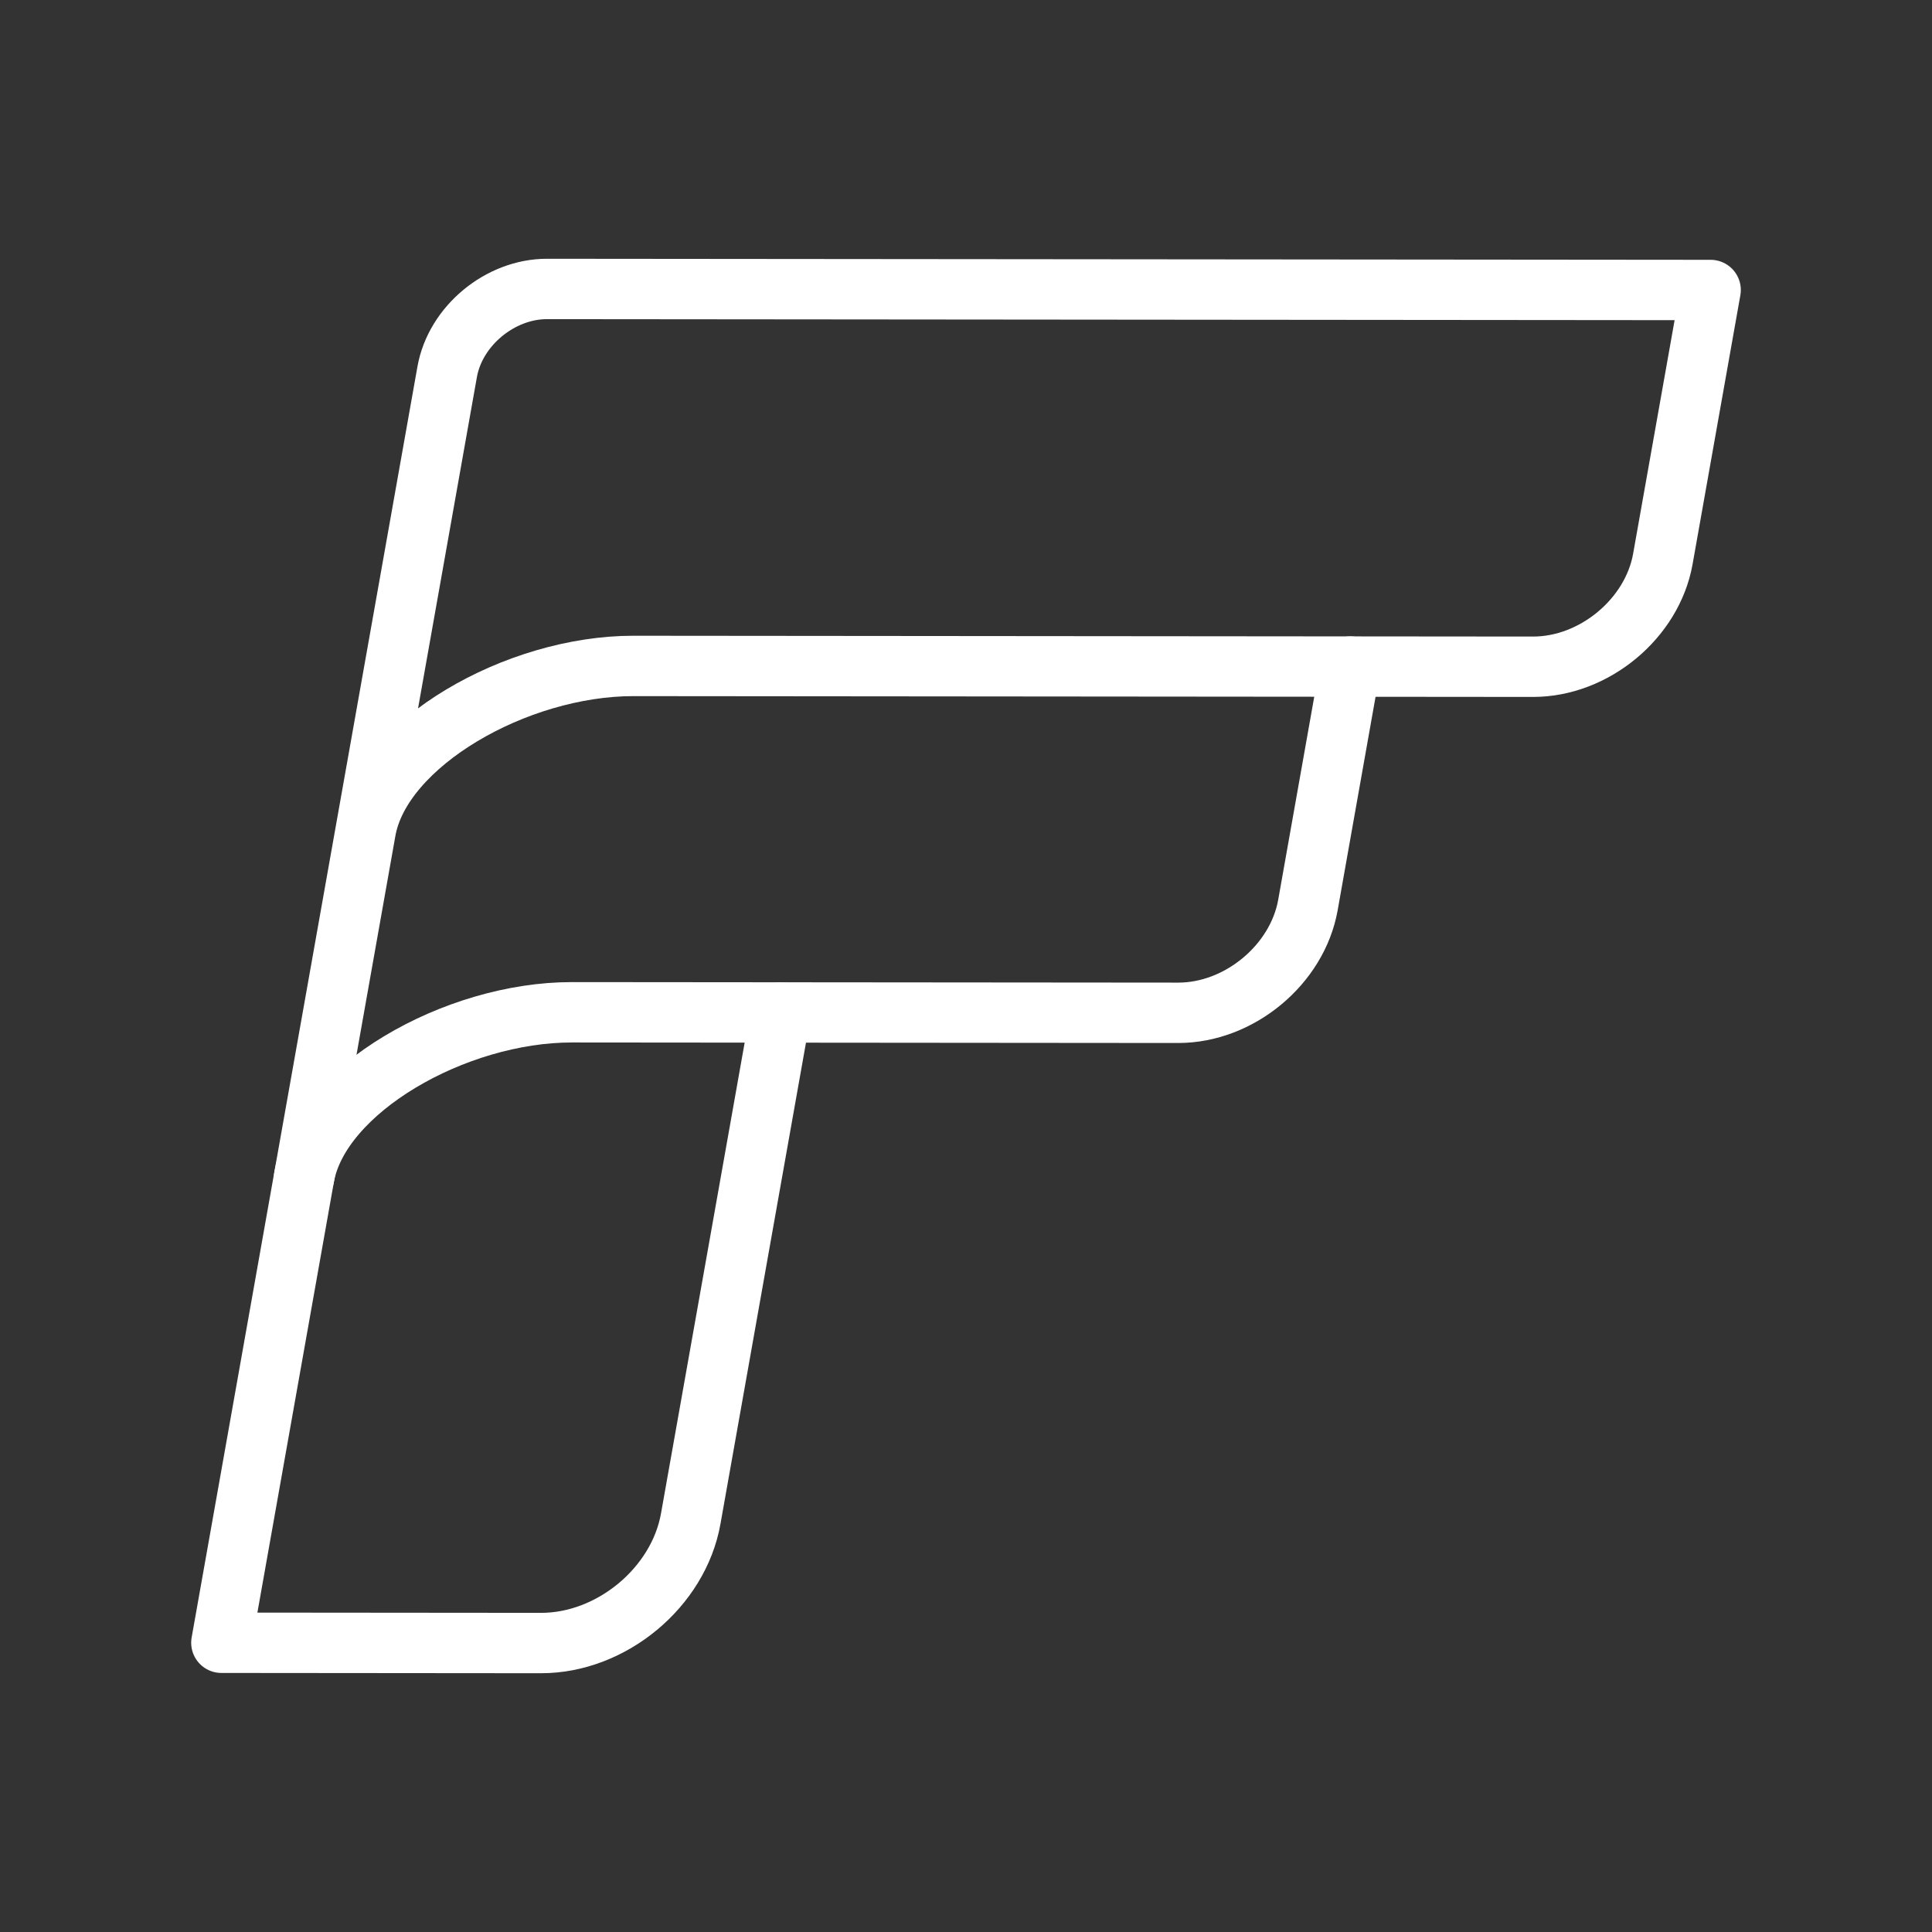<ns0:svg xmlns:ns0="http://www.w3.org/2000/svg" id="a" viewBox="0 0 48 48" style="stroke-width:1.5px"><ns0:rect x="0" y="0" width="48" height="48" fill="#333333" stroke="none"/><ns0:defs style="stroke-width:1.5px"><ns0:style style="stroke-width:1.5px">.b{fill:none;stroke:#fff;stroke-linecap:round;stroke-linejoin:round;}</ns0:style></ns0:defs><ns0:path class="b" d="m33.547,16.561l-1.052,5.925c-.263,1.48-1.706,2.679-3.224,2.677l-15.061-.013c-2.904-.003-6.269,1.924-6.654,4.091" style="stroke-width:1.5px" /><ns0:path class="b" d="m9.085,20.636c.385-2.167,3.75-4.094,6.654-4.091l22.35.02c1.518.001,2.961-1.197,3.224-2.677l1.187-6.683-28.91-.026c-1.167-.001-2.278.921-2.48,2.059l-5.61,31.576,7.941.007c1.751.002,3.417-1.382,3.72-3.089l2.235-12.578" style="stroke-width:1.5px" /></ns0:svg>